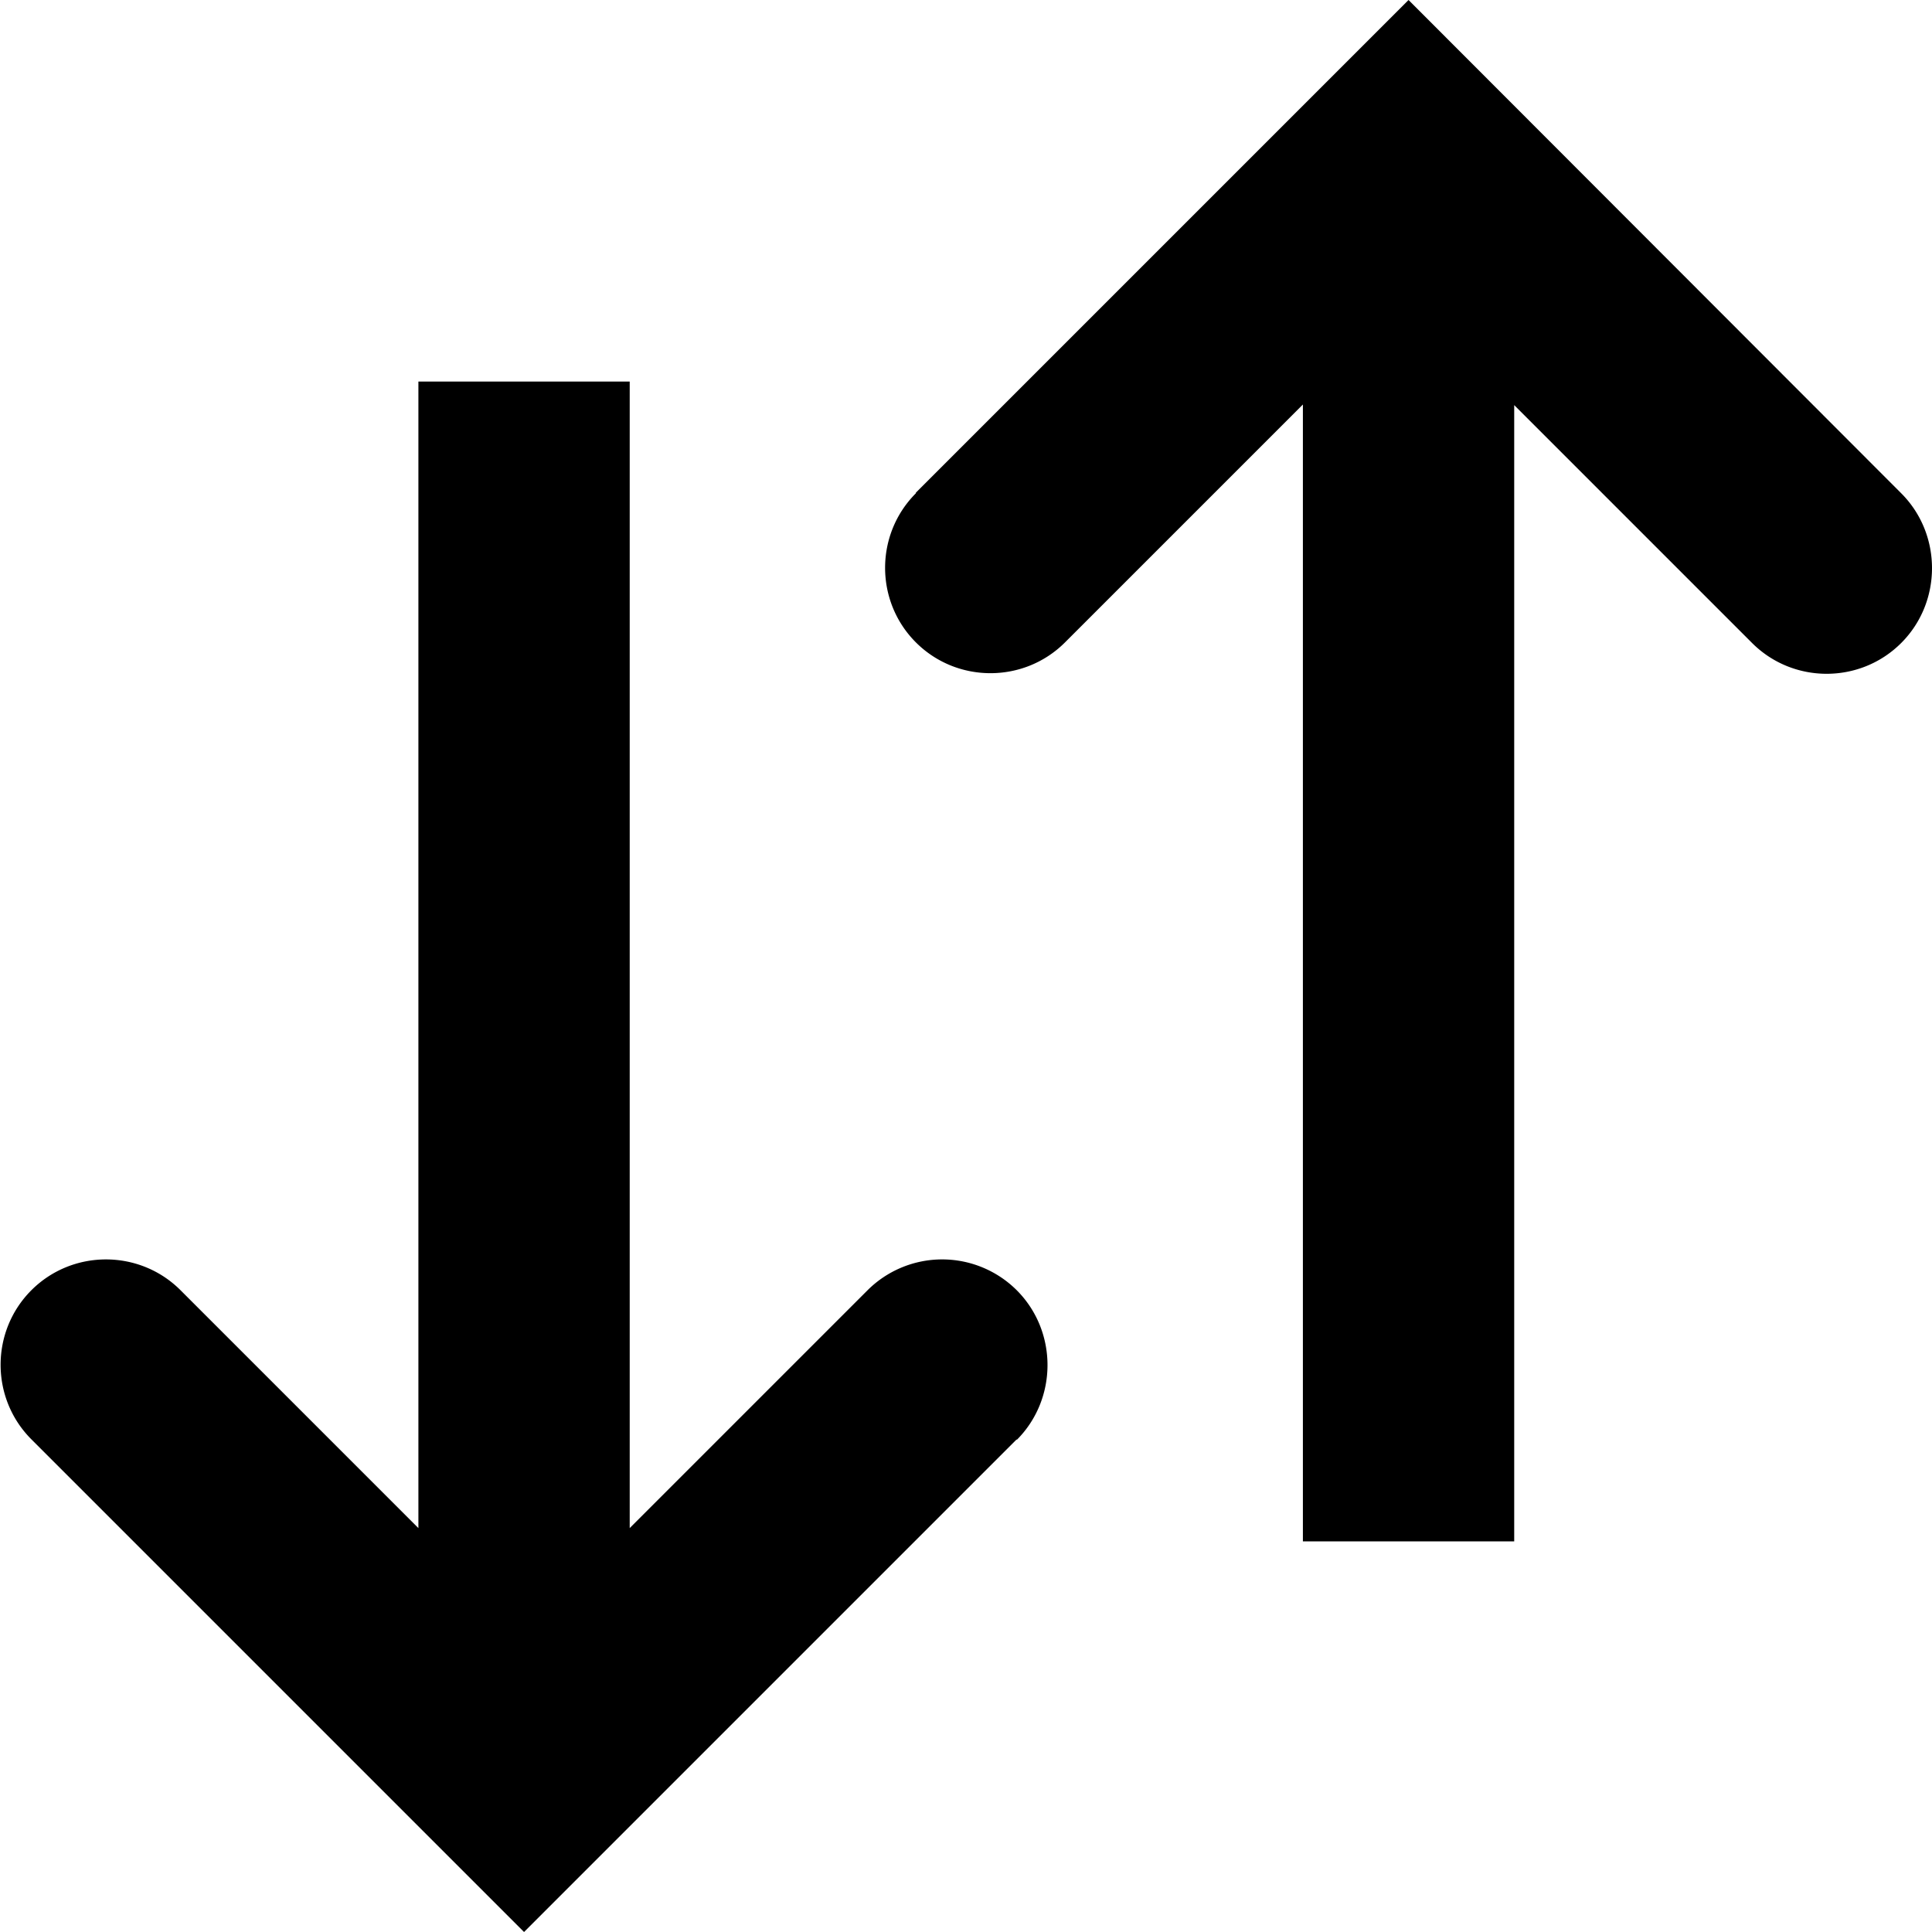 <svg viewBox="0 0 32 32" xmlns="http://www.w3.org/2000/svg">
  <path d="M16.84 23.84 8.68 32 .52 23.84c-.68-.68-.68-1.79 0-2.47s1.79-.68 2.47 0l3.94 3.94V6.32h3.5v18.99l3.94-3.94a1.75 1.75 0 0 1 2.47 0c.34.34.51.79.51 1.24s-.17.9-.51 1.24ZM15.17 8.17c-.68.68-.68 1.79 0 2.47s1.79.68 2.47 0l3.94-3.94v18.83h3.5V6.71l3.94 3.94c.68.68 1.79.68 2.47 0 .34-.34.51-.79.51-1.24s-.17-.9-.51-1.24L23.33 0l-8.16 8.16Z"/>
</svg>
